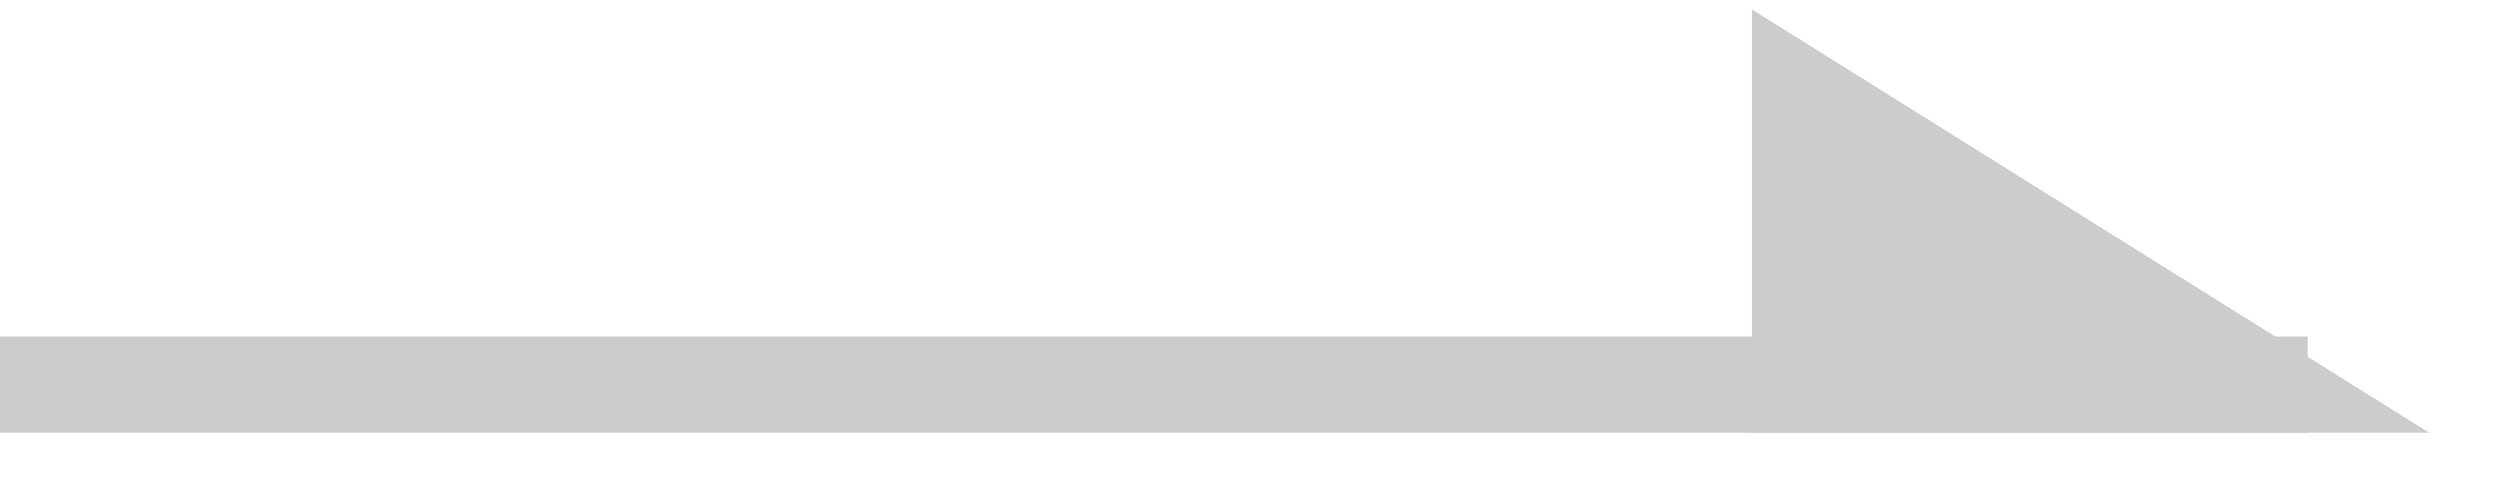 <svg width="26" height="5" viewBox="0 0 26 5" fill="none" xmlns="http://www.w3.org/2000/svg">
<line y1="-0.5" x2="24" y2="-0.5" transform="matrix(1 0 0 -1 0 3.5)" stroke="#CCCCCC"/>
<path d="M18.72 1V4H23.52L18.72 1Z" fill="#CCCCCC" stroke="#CCCCCC"/>
</svg>
